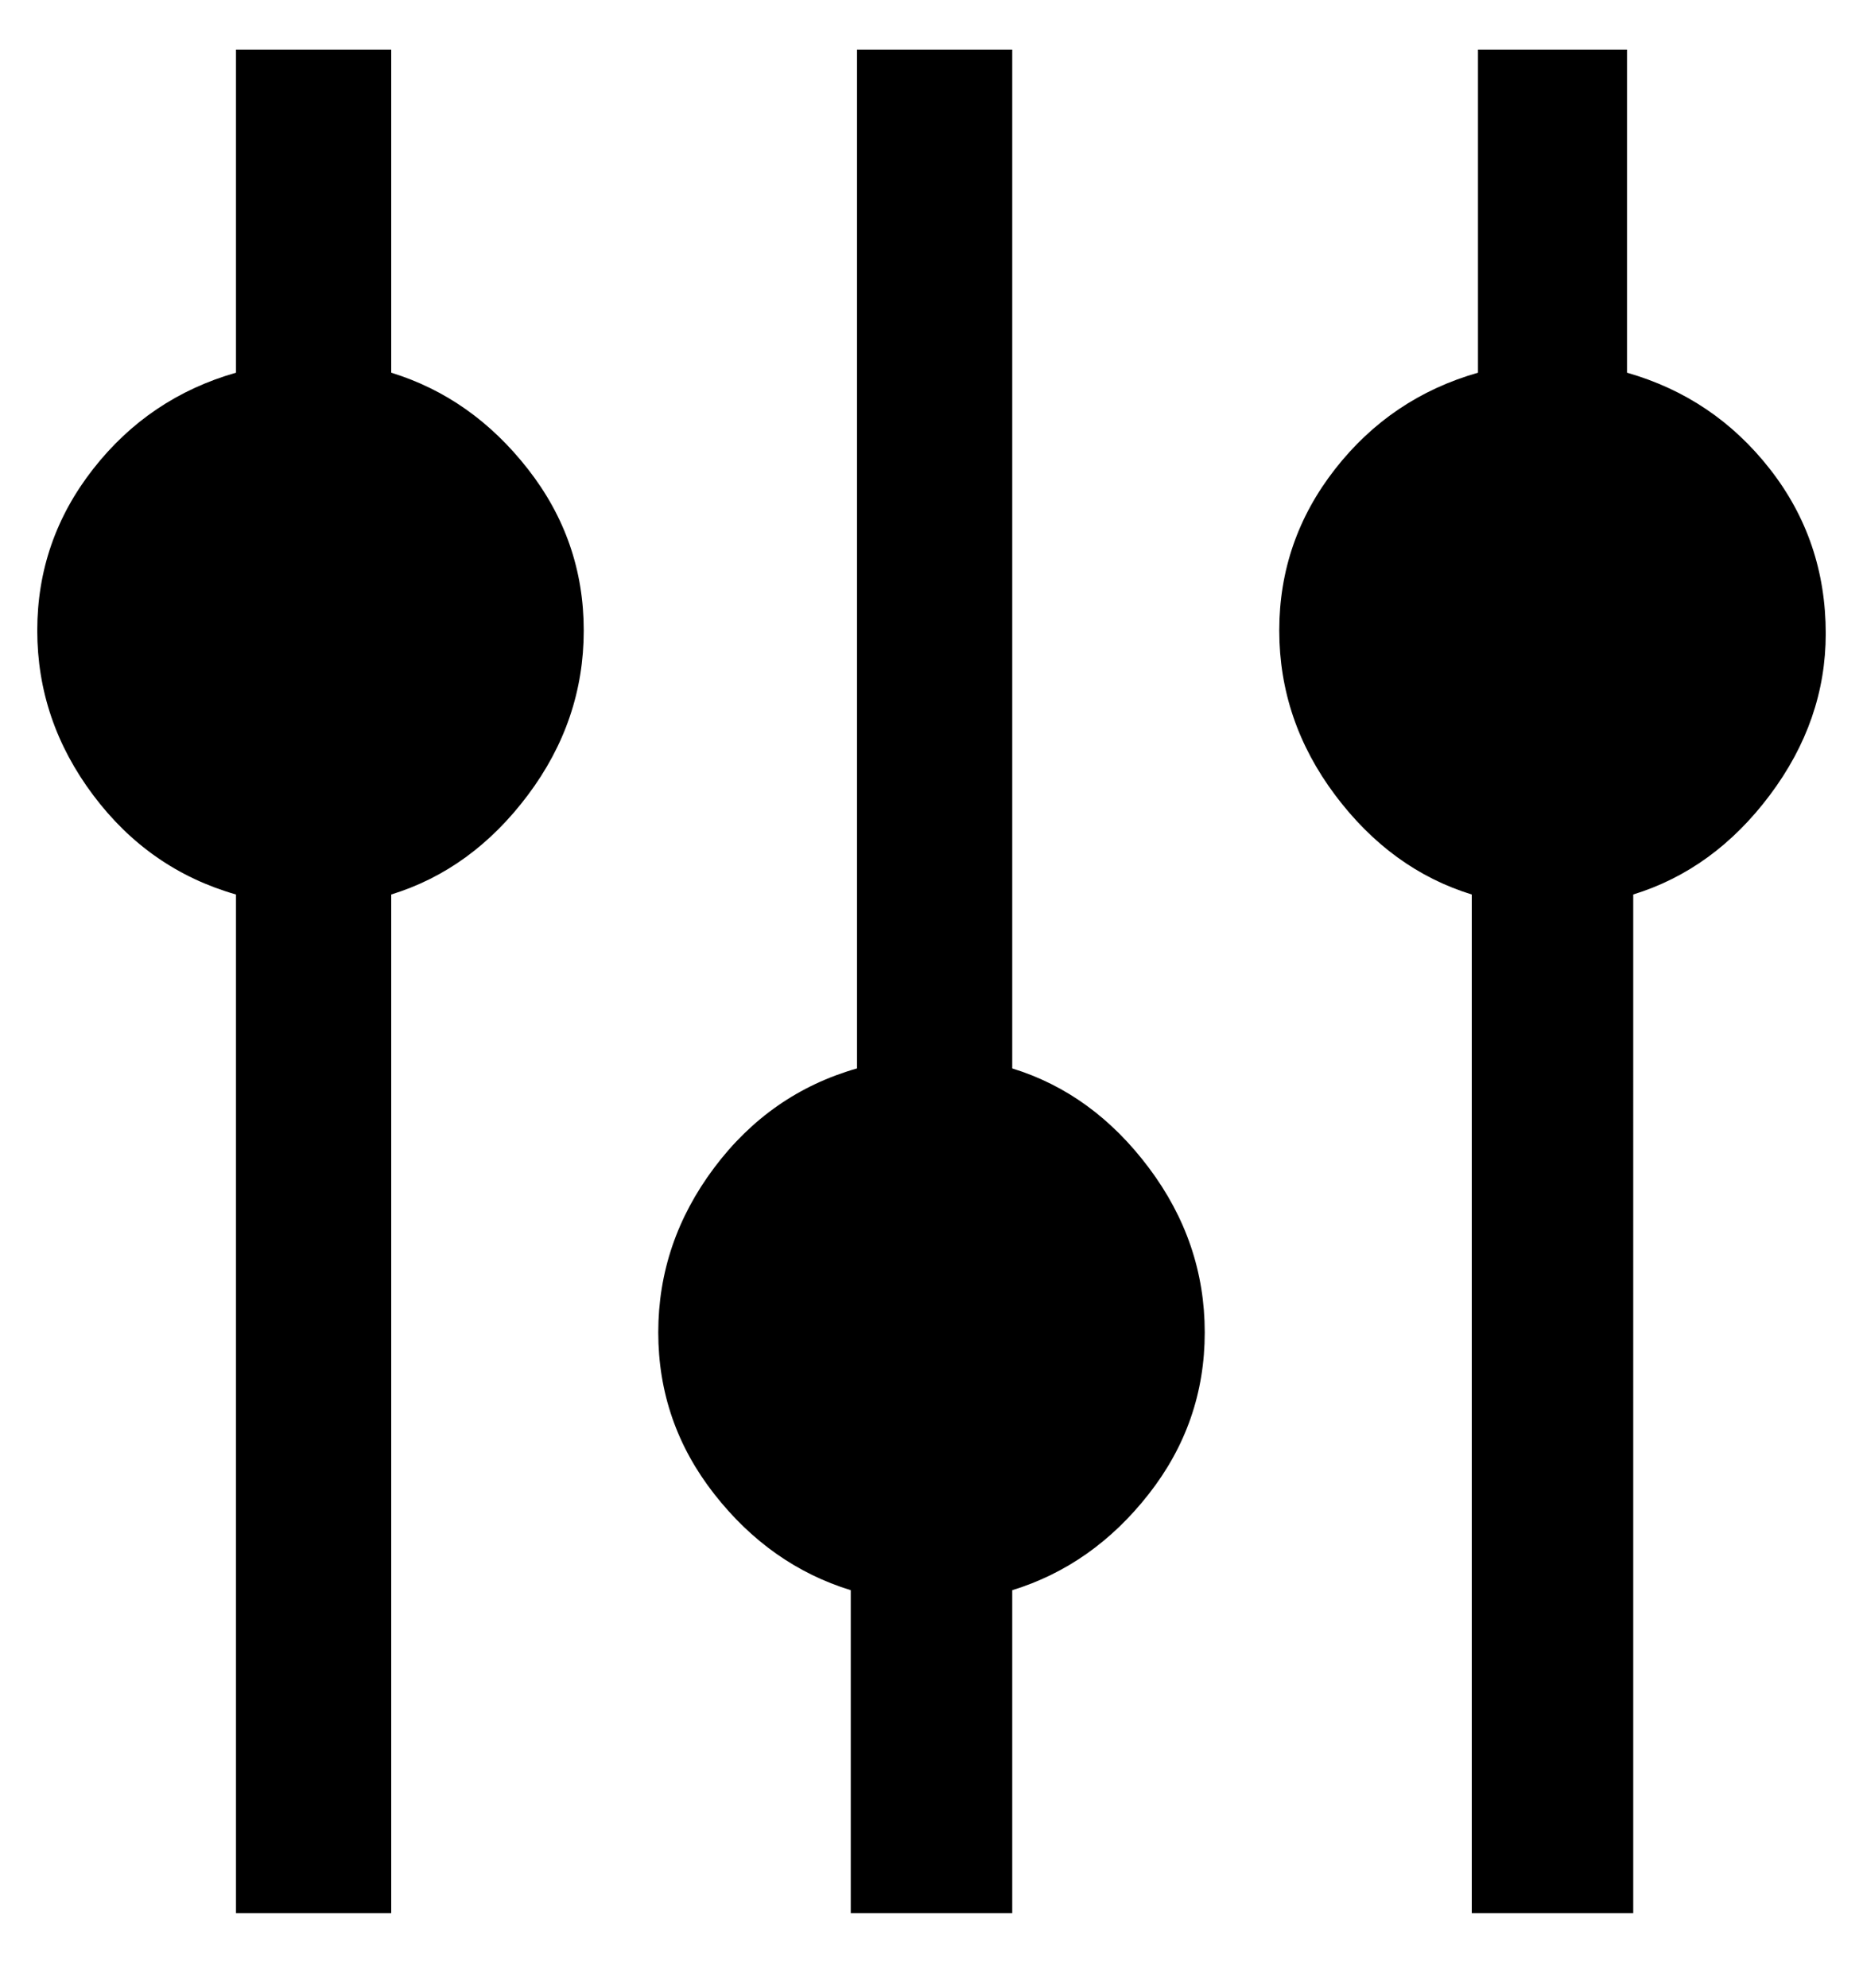 <svg viewBox="0 0 300 320" xmlns="http://www.w3.org/2000/svg"><path d="M63 60V8H38v52q-14 4-23 15.5t-9 26Q6 116 15 128t23 16v164h25V144q13-4 22-16t9-26.5q0-14.5-9-26T63 60zm100 112V8h-25v164q-14 4-23 16t-9 26.5q0 14.5 9 26t22 15.5v52h26v-52q13-4 22-15.5t9-26q0-14.5-9-26.5t-22-16zm131-70q0-15-9-26.5T262 60V8h-24v52q-14 4-23 15.5t-9 26q0 14.5 9 26.5t22 16v164h26V144q13-4 22-16t9-26z"/></svg>
